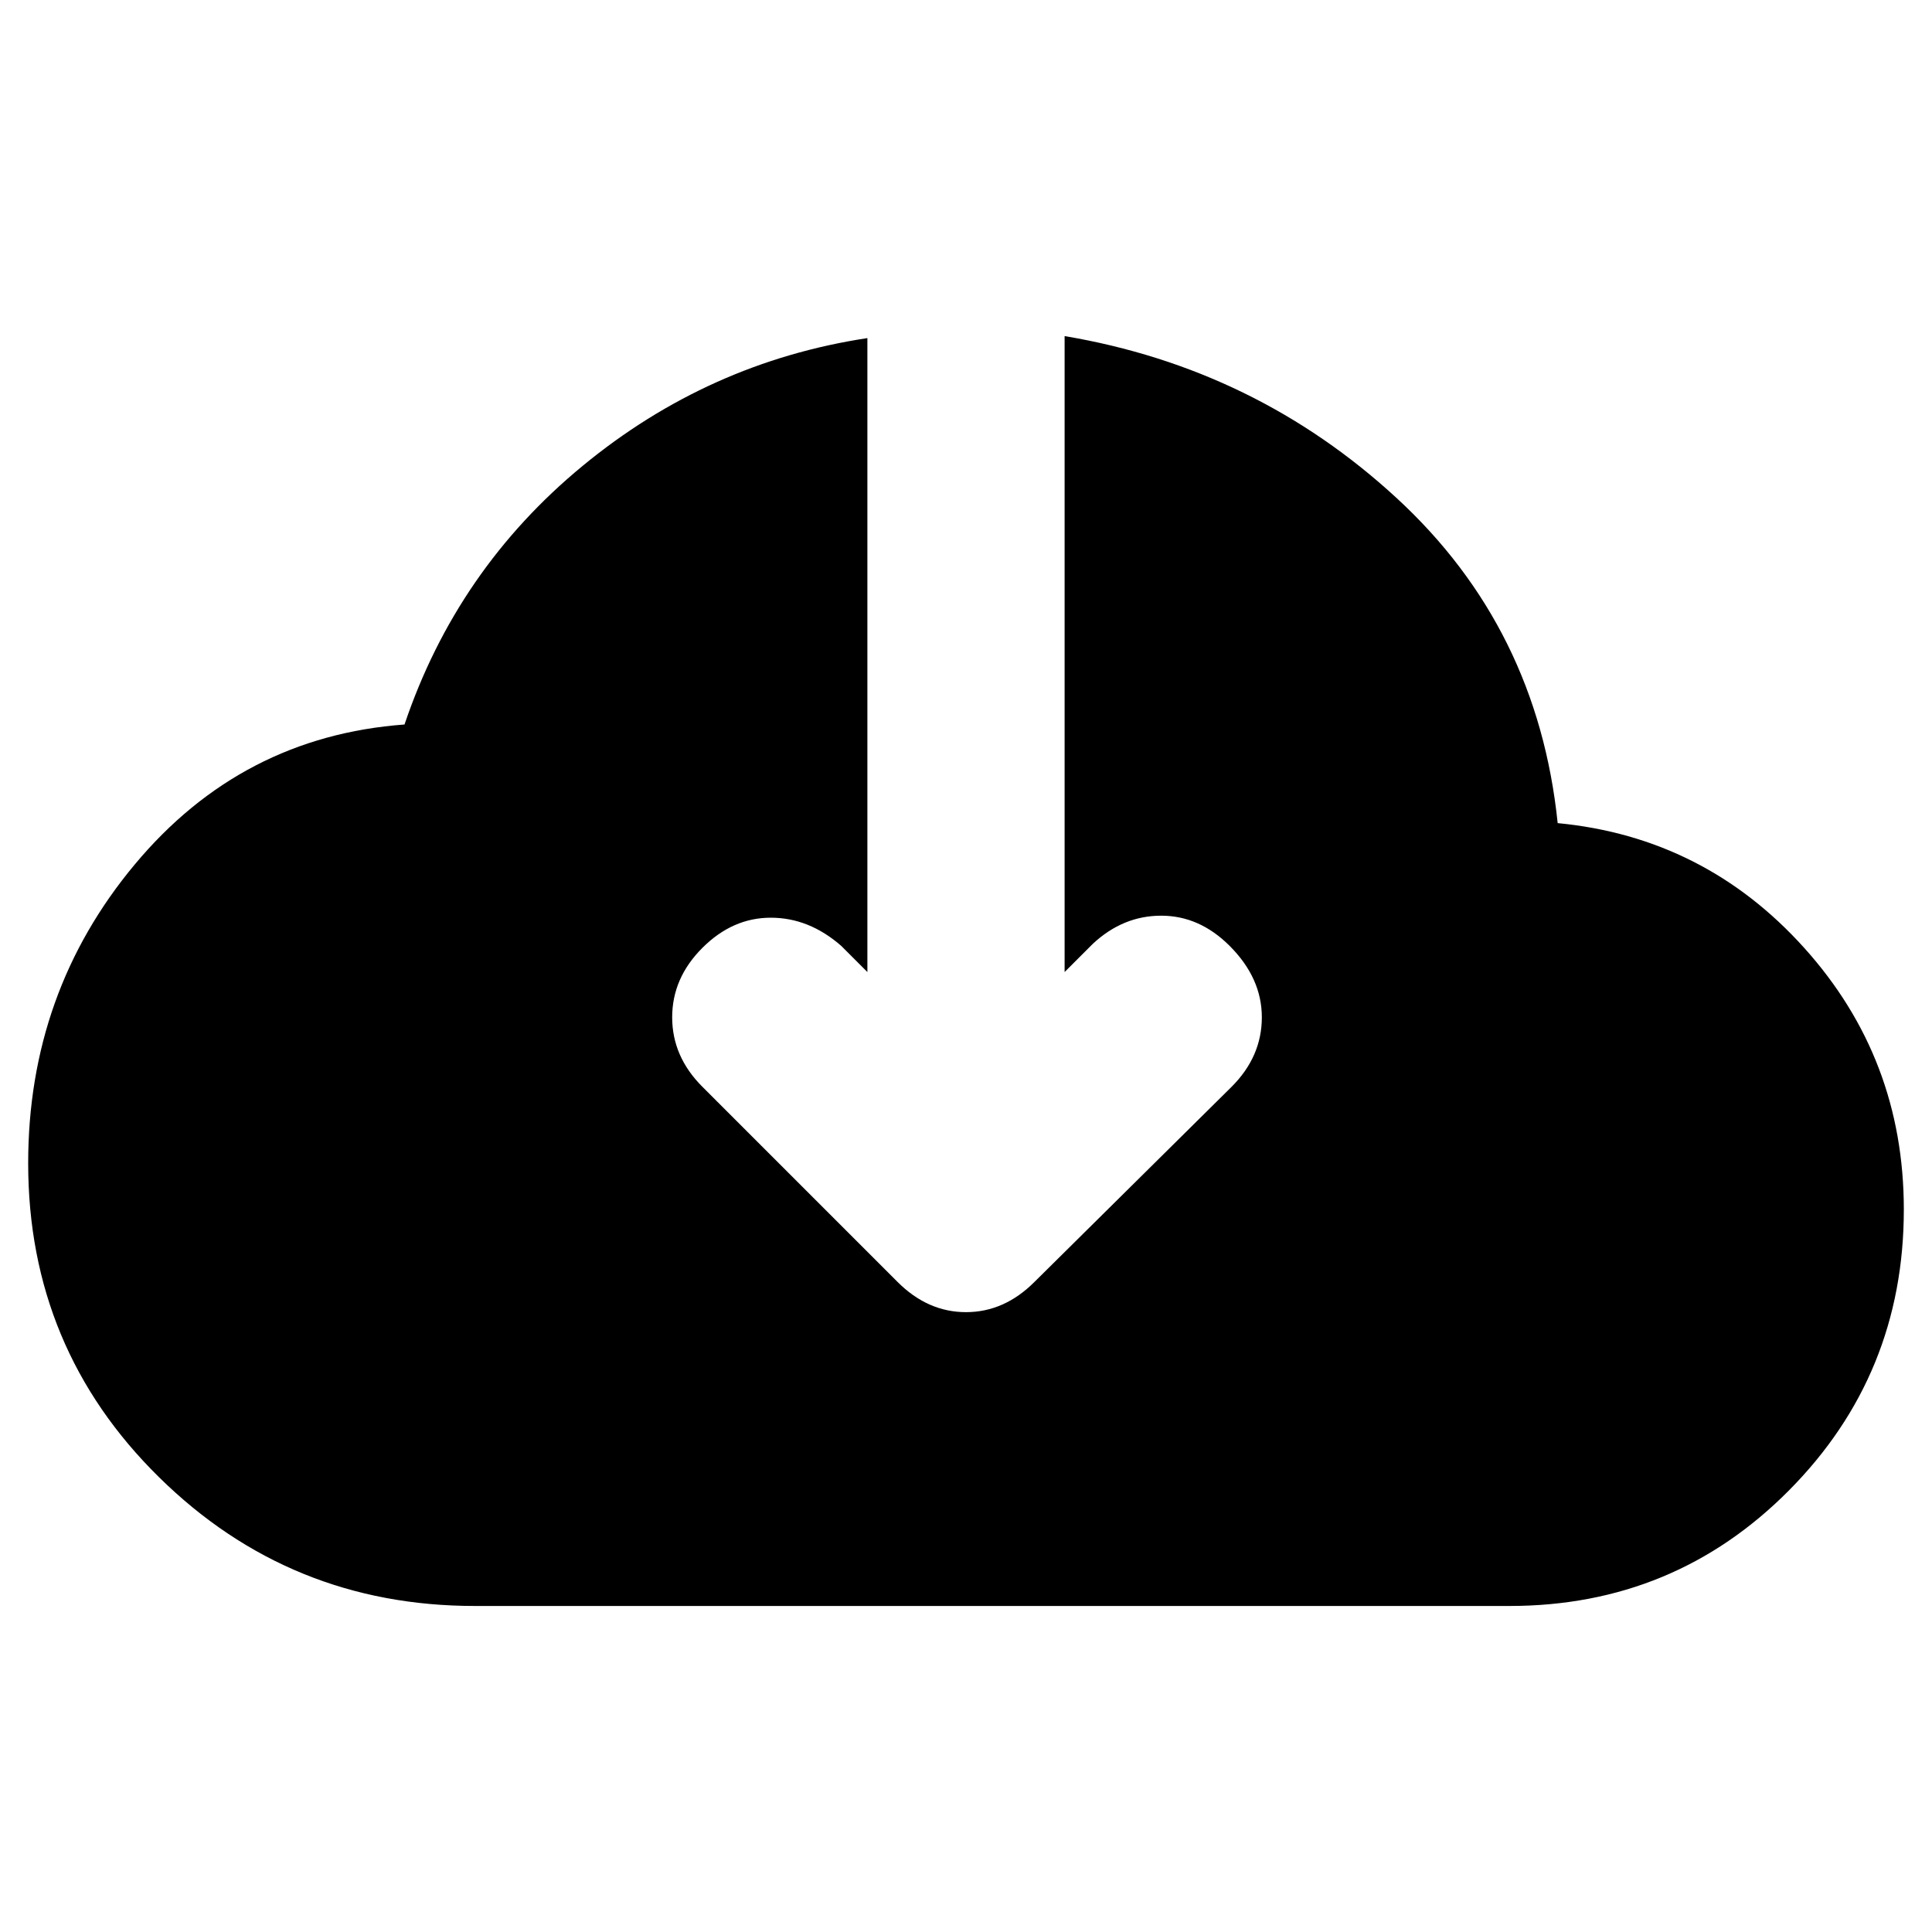 <svg xmlns="http://www.w3.org/2000/svg" height="20" viewBox="0 -960 960 960" width="20"><path d="M236-162q-92 0-157-64T14-382q0-85 53-148.5T201-600q26-77 88.5-128.5T431-792v315l-13-13q-16-14-35-14t-34 15q-15 15-15 34.5t15 34.5l97 97q15 15 34 15t34-15l98-97q15-15 15-34.5T611-490q-15-15-34-15t-34 14l-14 14v-316q95 16 165 80.5T774-551q73 7 122.5 62T946-359q0 82-57 139.5T750-162H236Z"/></svg>